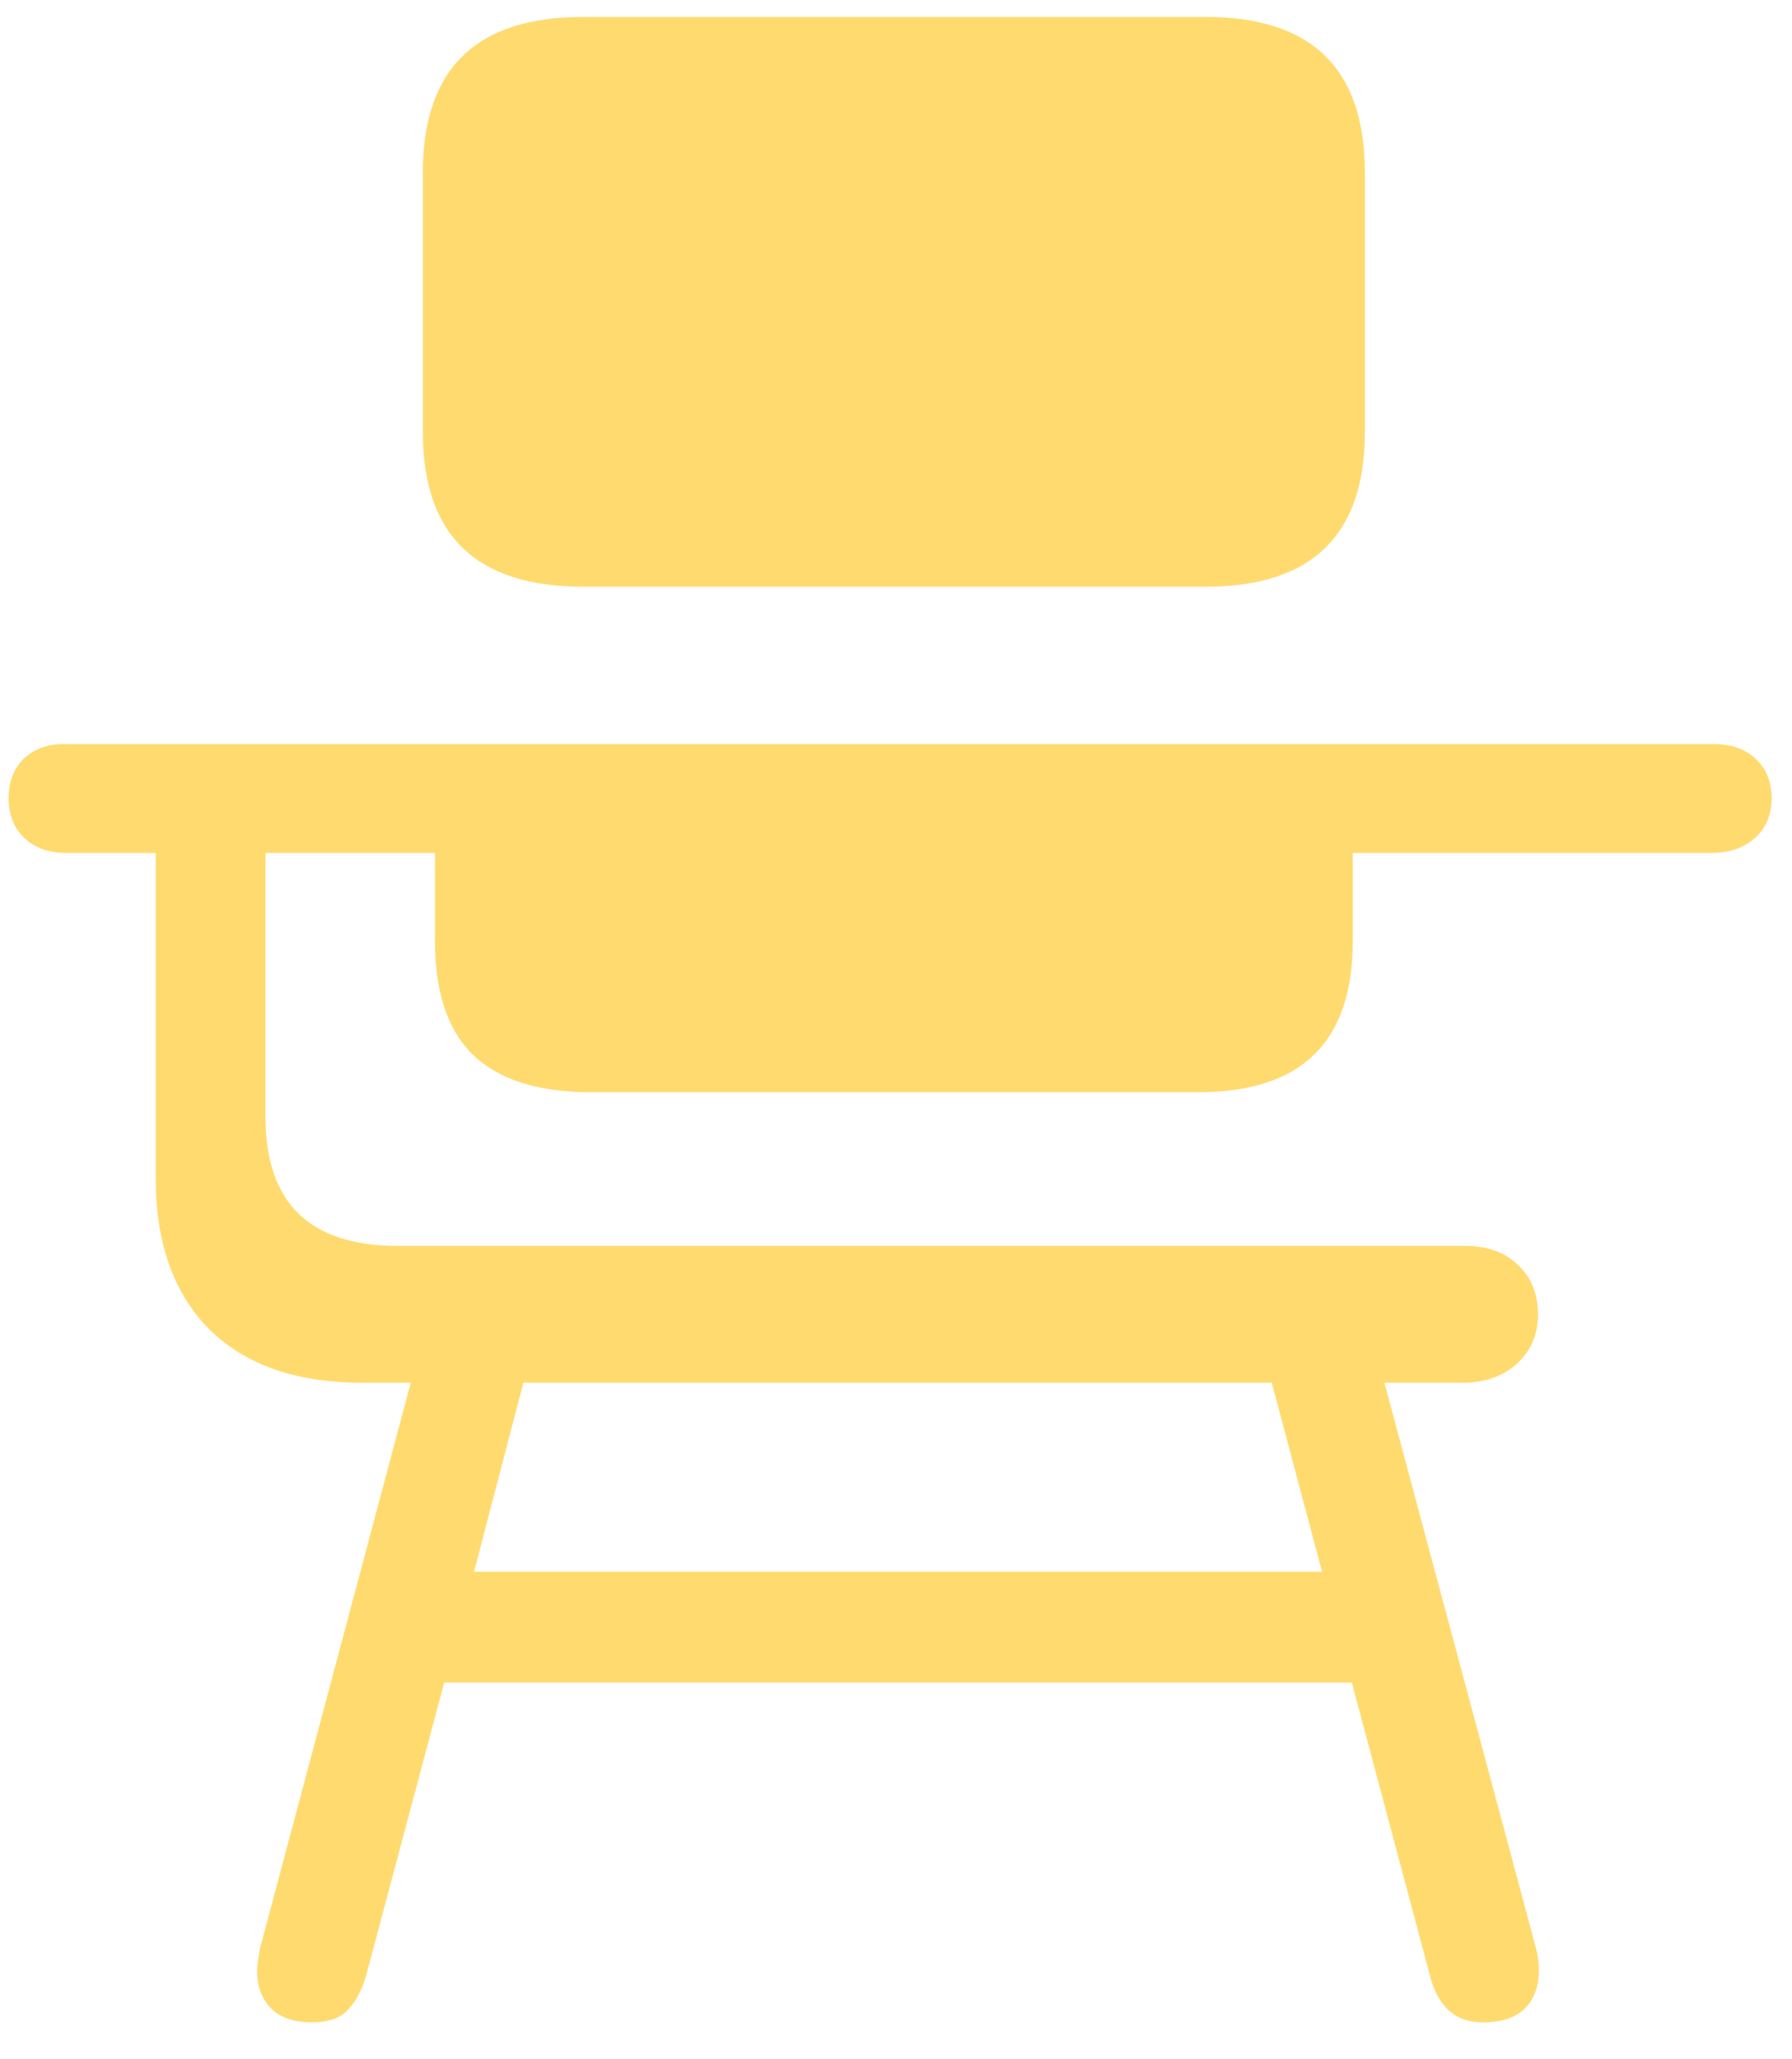 <svg width="47" height="54" viewBox="0 0 47 54" fill="none" xmlns="http://www.w3.org/2000/svg">
<path d="M8.185 53.032C8.608 53.032 8.917 52.926 9.112 52.715C9.324 52.503 9.487 52.202 9.601 51.812L11.651 44.121H35.455L37.506 51.812C37.603 52.202 37.766 52.503 37.994 52.715C38.222 52.926 38.523 53.032 38.898 53.032C39.386 53.032 39.752 52.91 39.996 52.666C40.24 52.422 40.362 52.088 40.362 51.665C40.362 51.47 40.338 51.283 40.289 51.103L36.31 36.26H38.36C38.93 36.26 39.402 36.097 39.776 35.772C40.151 35.43 40.338 34.998 40.338 34.477C40.338 33.924 40.159 33.485 39.801 33.159C39.459 32.834 39.003 32.671 38.434 32.671H10.431C9.291 32.671 8.429 32.394 7.843 31.841C7.257 31.271 6.964 30.425 6.964 29.302V22.368H11.407V24.663C11.407 26.014 11.741 27.015 12.408 27.666C13.092 28.317 14.125 28.643 15.509 28.643H31.402C32.77 28.643 33.787 28.317 34.454 27.666C35.138 27.015 35.48 26.014 35.48 24.663V22.368H44.879C45.351 22.368 45.733 22.238 46.026 21.977C46.319 21.717 46.466 21.367 46.466 20.928C46.466 20.505 46.328 20.163 46.051 19.902C45.774 19.642 45.408 19.512 44.952 19.512H1.666C1.243 19.512 0.893 19.642 0.616 19.902C0.356 20.163 0.226 20.505 0.226 20.928C0.226 21.367 0.364 21.717 0.641 21.977C0.917 22.238 1.284 22.368 1.739 22.368H4.083V30.889C4.083 32.598 4.555 33.924 5.499 34.868C6.443 35.796 7.778 36.26 9.503 36.26H10.773L6.817 51.103C6.801 51.201 6.785 51.299 6.769 51.397C6.752 51.494 6.744 51.592 6.744 51.69C6.744 52.08 6.858 52.398 7.086 52.642C7.33 52.902 7.696 53.032 8.185 53.032ZM12.433 41.216L13.727 36.26H33.355L34.674 41.216H12.433ZM15.289 15.386H31.622C34.405 15.386 35.797 14.035 35.797 11.333V4.521C35.797 1.803 34.405 0.444 31.622 0.444H15.289C12.49 0.444 11.09 1.803 11.09 4.521V11.333C11.09 14.035 12.49 15.386 15.289 15.386Z" fill="#FFDB6F"/>
</svg>
